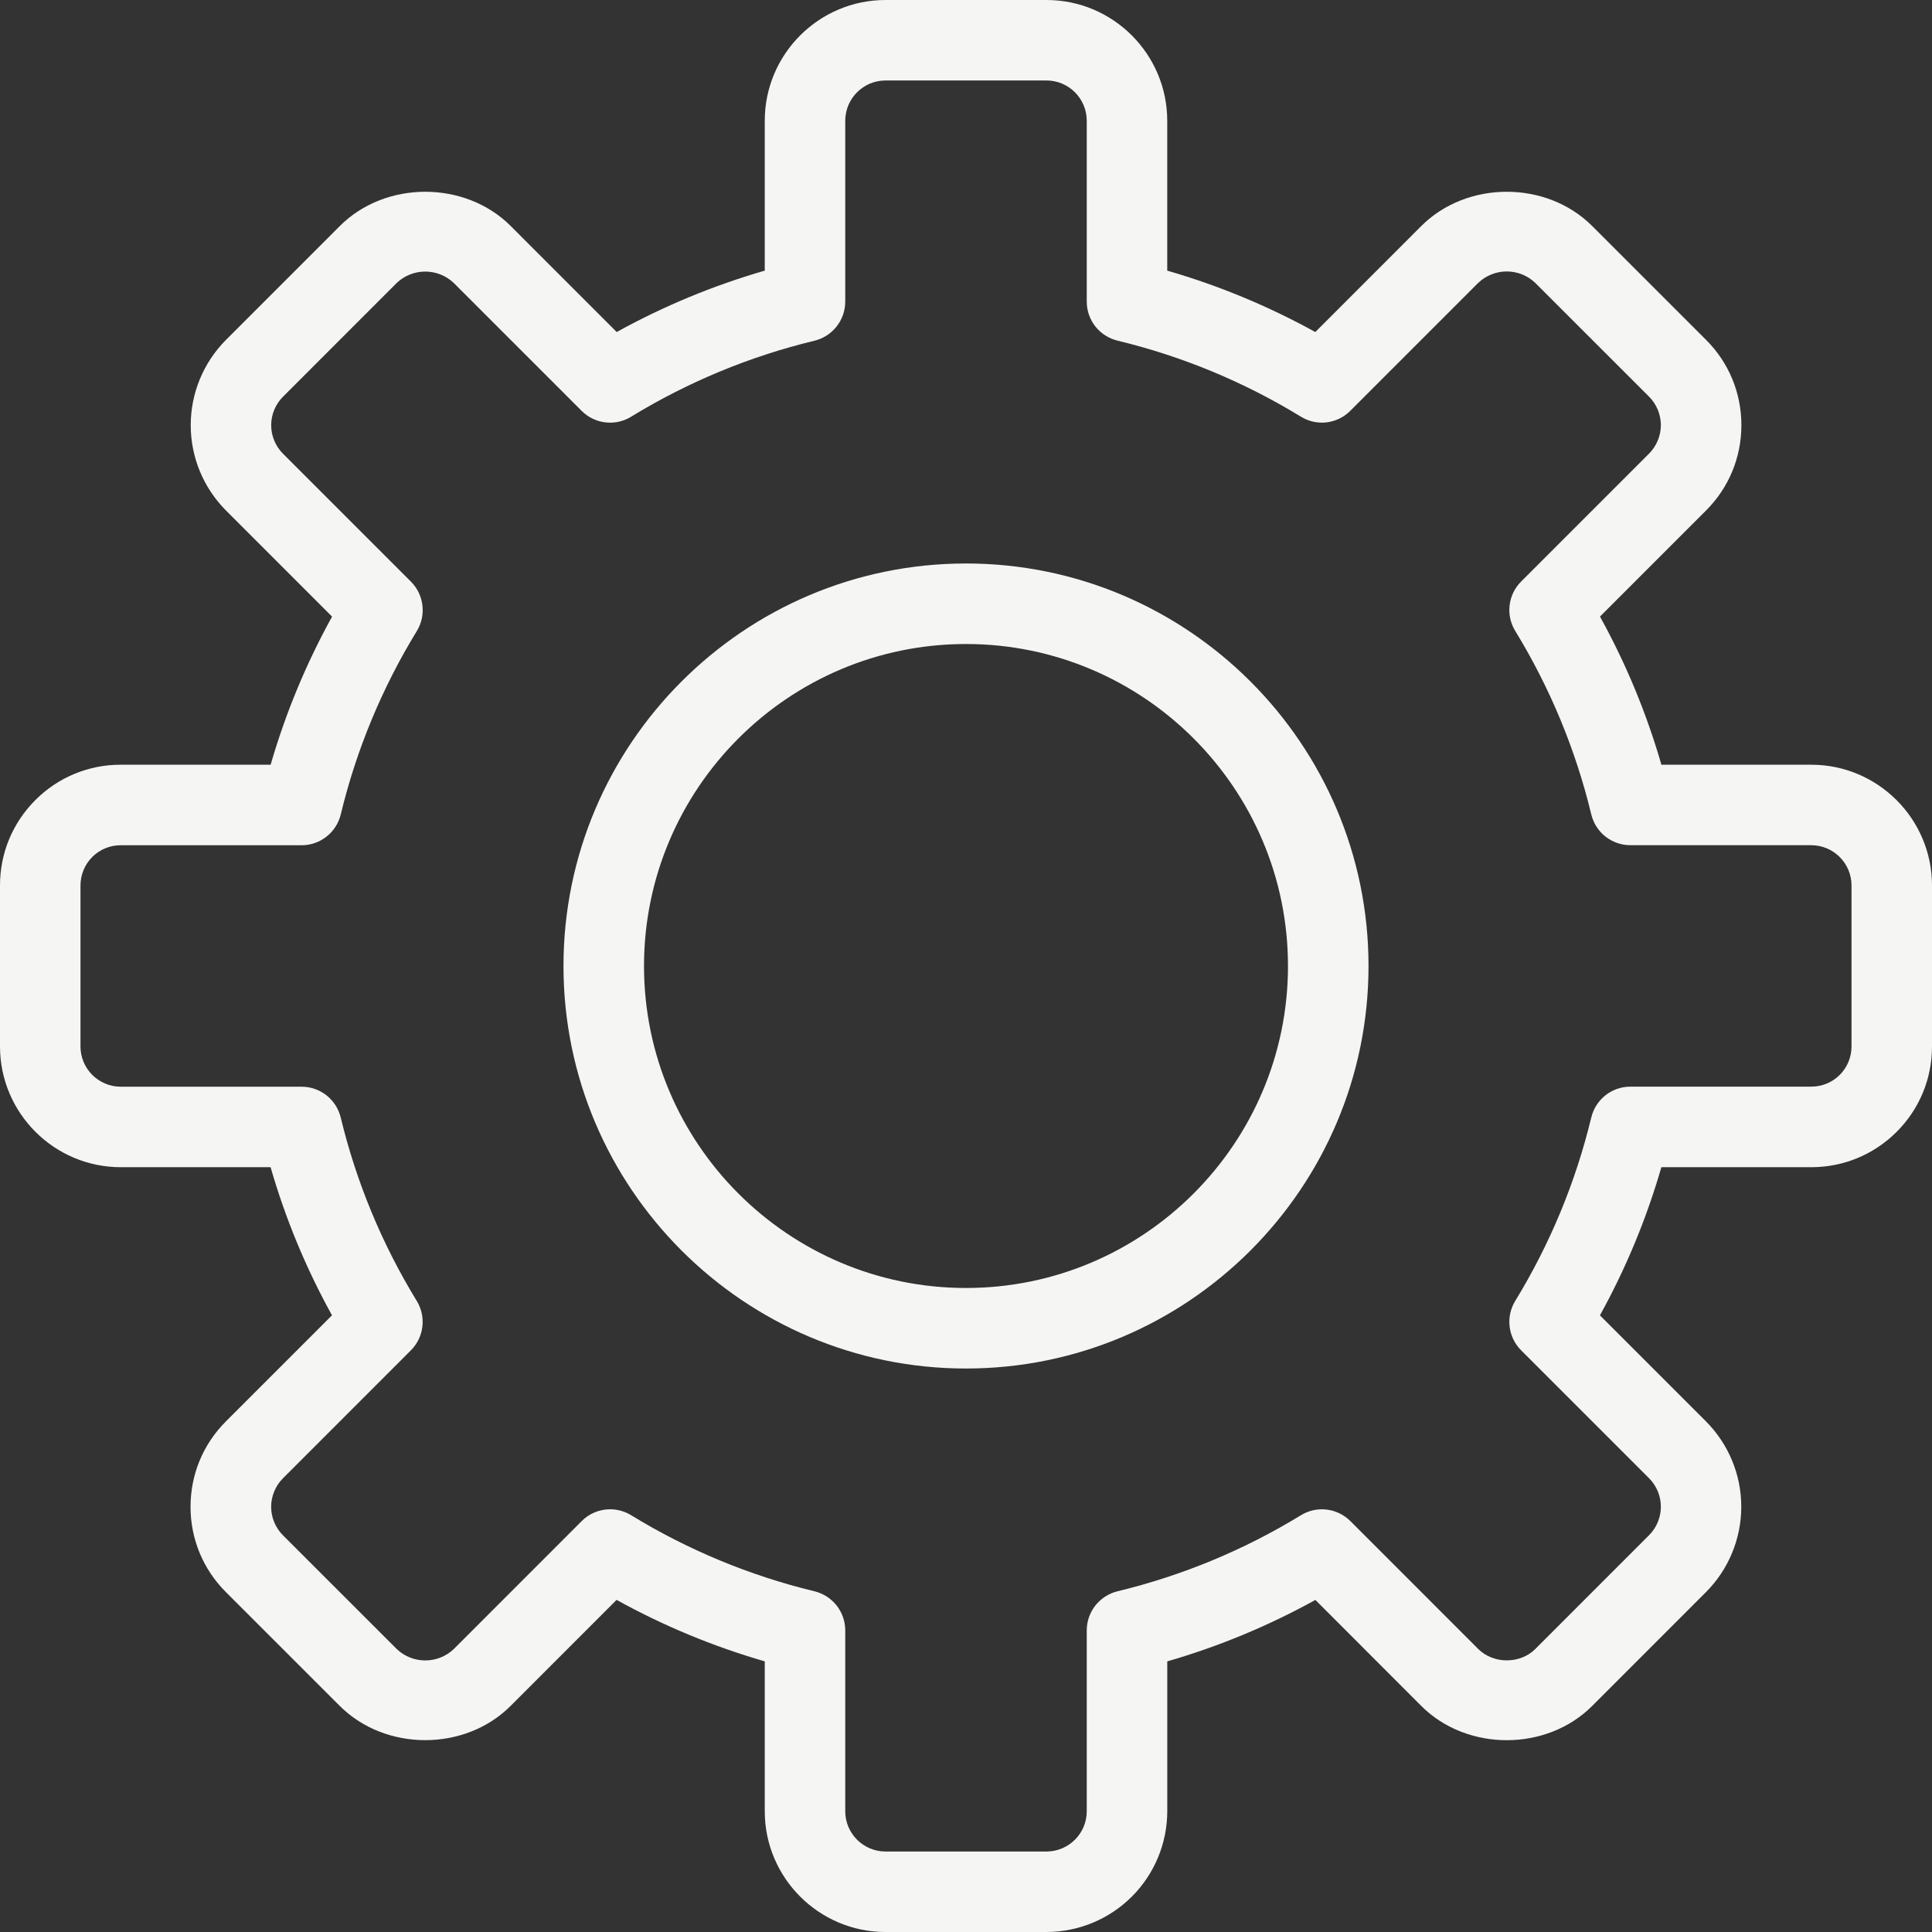 <svg width="50" height="50" viewBox="0 0 50 50" fill="none" xmlns="http://www.w3.org/2000/svg">
<rect x="0" y="0" width="50" height="50" fill="#333333" stroke="none"/>
<g clip-path="url(#clip0_22_64)">
<path d="M27.083 50H22.917C21.194 50 19.792 48.598 19.792 46.875V42.996C18.458 42.61 17.172 42.077 15.957 41.405L13.213 44.15C12.032 45.331 9.975 45.329 8.794 44.15L5.847 41.204C5.256 40.615 4.931 39.829 4.931 38.995C4.931 38.16 5.256 37.375 5.847 36.785L8.592 34.04C7.92 32.826 7.387 31.54 7.003 30.207H3.125C1.402 30.207 0 28.805 0 27.082V22.916C0 22.08 0.325 21.296 0.915 20.706C1.204 20.415 1.549 20.184 1.928 20.027C2.308 19.87 2.714 19.79 3.125 19.791H7.004C7.39 18.459 7.921 17.175 8.594 15.958L5.85 13.213C5.265 12.627 4.936 11.833 4.936 11.004C4.936 10.176 5.265 9.381 5.85 8.795L8.796 5.848C9.976 4.669 12.034 4.667 13.216 5.848L15.96 8.593C17.174 7.922 18.459 7.389 19.792 7.004V3.125C19.792 1.402 21.194 0 22.917 0H27.083C28.806 0 30.208 1.402 30.208 3.125V7.004C31.542 7.39 32.825 7.922 34.04 8.593L36.784 5.848C37.966 4.669 40.023 4.667 41.204 5.848L44.151 8.794C44.742 9.383 45.067 10.169 45.067 11.003C45.067 11.838 44.742 12.623 44.151 13.213L41.407 15.957C42.079 17.171 42.612 18.457 42.997 19.791H46.875C48.598 19.791 50 21.193 50 22.916V27.082C50 27.918 49.675 28.702 49.085 29.292C48.496 29.881 47.71 30.207 46.875 30.207H42.996C42.611 31.54 42.078 32.826 41.406 34.041L44.15 36.785C44.735 37.372 45.064 38.166 45.064 38.995C45.064 39.823 44.735 40.618 44.15 41.204L41.204 44.151C40.023 45.331 37.966 45.331 36.784 44.151L34.042 41.406C32.828 42.077 31.542 42.611 30.209 42.996V46.875C30.208 47.704 29.878 48.498 29.292 49.084C28.706 49.669 27.912 49.999 27.083 50ZM15.789 39.06C15.975 39.06 16.163 39.11 16.331 39.212C17.801 40.112 19.403 40.777 21.078 41.182C21.305 41.237 21.507 41.367 21.652 41.551C21.796 41.734 21.875 41.961 21.875 42.195V46.875C21.875 47.45 22.343 47.917 22.917 47.917H27.083C27.657 47.917 28.125 47.45 28.125 46.875V42.195C28.125 41.961 28.204 41.734 28.348 41.551C28.493 41.367 28.695 41.237 28.922 41.182C30.597 40.777 32.198 40.113 33.668 39.214C34.08 38.962 34.607 39.026 34.948 39.366L38.258 42.677C38.649 43.067 39.341 43.069 39.732 42.677L42.678 39.73C42.873 39.535 42.983 39.27 42.983 38.994C42.983 38.718 42.873 38.453 42.678 38.257L39.367 34.946C39.201 34.781 39.096 34.564 39.069 34.332C39.041 34.1 39.093 33.865 39.215 33.666C40.114 32.196 40.778 30.595 41.182 28.92C41.237 28.692 41.367 28.49 41.55 28.345C41.734 28.201 41.961 28.122 42.195 28.122H46.875C47.012 28.122 47.147 28.096 47.274 28.044C47.4 27.992 47.515 27.915 47.612 27.819C47.709 27.722 47.786 27.607 47.838 27.481C47.89 27.355 47.917 27.219 47.917 27.082V22.916C47.917 22.341 47.449 21.874 46.875 21.874H42.195C41.961 21.874 41.734 21.795 41.55 21.651C41.366 21.506 41.237 21.303 41.182 21.076C40.778 19.401 40.114 17.8 39.215 16.33C39.093 16.131 39.041 15.896 39.069 15.664C39.096 15.431 39.201 15.215 39.367 15.05L42.678 11.739C42.872 11.544 42.983 11.276 42.983 11.002C42.983 10.728 42.872 10.459 42.678 10.266L39.731 7.32C39.532 7.131 39.269 7.025 38.994 7.025C38.72 7.025 38.456 7.131 38.257 7.32L34.946 10.631C34.781 10.797 34.565 10.903 34.332 10.931C34.1 10.958 33.865 10.906 33.666 10.783C32.197 9.884 30.596 9.22 28.922 8.816C28.695 8.761 28.493 8.632 28.348 8.449C28.203 8.265 28.125 8.039 28.125 7.805V3.125C28.125 2.55 27.657 2.083 27.083 2.083H22.917C22.343 2.083 21.875 2.55 21.875 3.125V7.805C21.875 8.039 21.796 8.266 21.652 8.449C21.507 8.633 21.305 8.763 21.078 8.818C19.403 9.222 17.802 9.886 16.332 10.785C16.133 10.908 15.898 10.959 15.666 10.931C15.434 10.904 15.218 10.799 15.053 10.633L11.742 7.322C11.543 7.133 11.279 7.028 11.005 7.028C10.73 7.028 10.466 7.133 10.268 7.322L7.323 10.268C7.128 10.463 7.018 10.728 7.018 11.004C7.018 11.28 7.128 11.545 7.323 11.741L10.634 15.052C10.8 15.217 10.905 15.434 10.932 15.666C10.96 15.898 10.909 16.133 10.787 16.332C9.887 17.802 9.223 19.402 8.819 21.077C8.764 21.304 8.634 21.507 8.451 21.651C8.267 21.796 8.04 21.875 7.806 21.875H3.125C2.988 21.874 2.853 21.901 2.726 21.953C2.599 22.005 2.484 22.082 2.388 22.178C2.291 22.275 2.214 22.39 2.162 22.517C2.11 22.643 2.083 22.779 2.083 22.916V27.082C2.083 27.657 2.551 28.124 3.125 28.124H7.805C8.286 28.124 8.705 28.453 8.818 28.922C9.222 30.596 9.886 32.197 10.785 33.667C10.907 33.866 10.959 34.101 10.931 34.333C10.904 34.565 10.799 34.782 10.633 34.947L7.322 38.259C7.128 38.454 7.017 38.722 7.017 38.996C7.017 39.27 7.128 39.538 7.322 39.732L10.269 42.678C10.468 42.867 10.731 42.972 11.006 42.972C11.28 42.972 11.544 42.867 11.743 42.678L15.053 39.367C15.149 39.269 15.264 39.192 15.39 39.14C15.516 39.087 15.652 39.06 15.789 39.06Z" fill="#F5F5F4"/>
<path d="M25 35.417C19.256 35.417 14.583 30.744 14.583 25C14.583 19.256 19.256 14.583 25 14.583C30.744 14.583 35.417 19.256 35.417 25C35.417 30.744 30.745 35.417 25 35.417ZM25 16.667C20.405 16.667 16.667 20.405 16.667 25C16.667 29.595 20.405 33.333 25 33.333C29.595 33.333 33.333 29.595 33.333 25C33.333 20.405 29.596 16.667 25 16.667Z" fill="#F5F5F4"/>
</g>
<defs>
<clipPath id="clip0_22_64">
<rect width="50" height="50" fill="white"/>
</clipPath>
</defs>
</svg>
